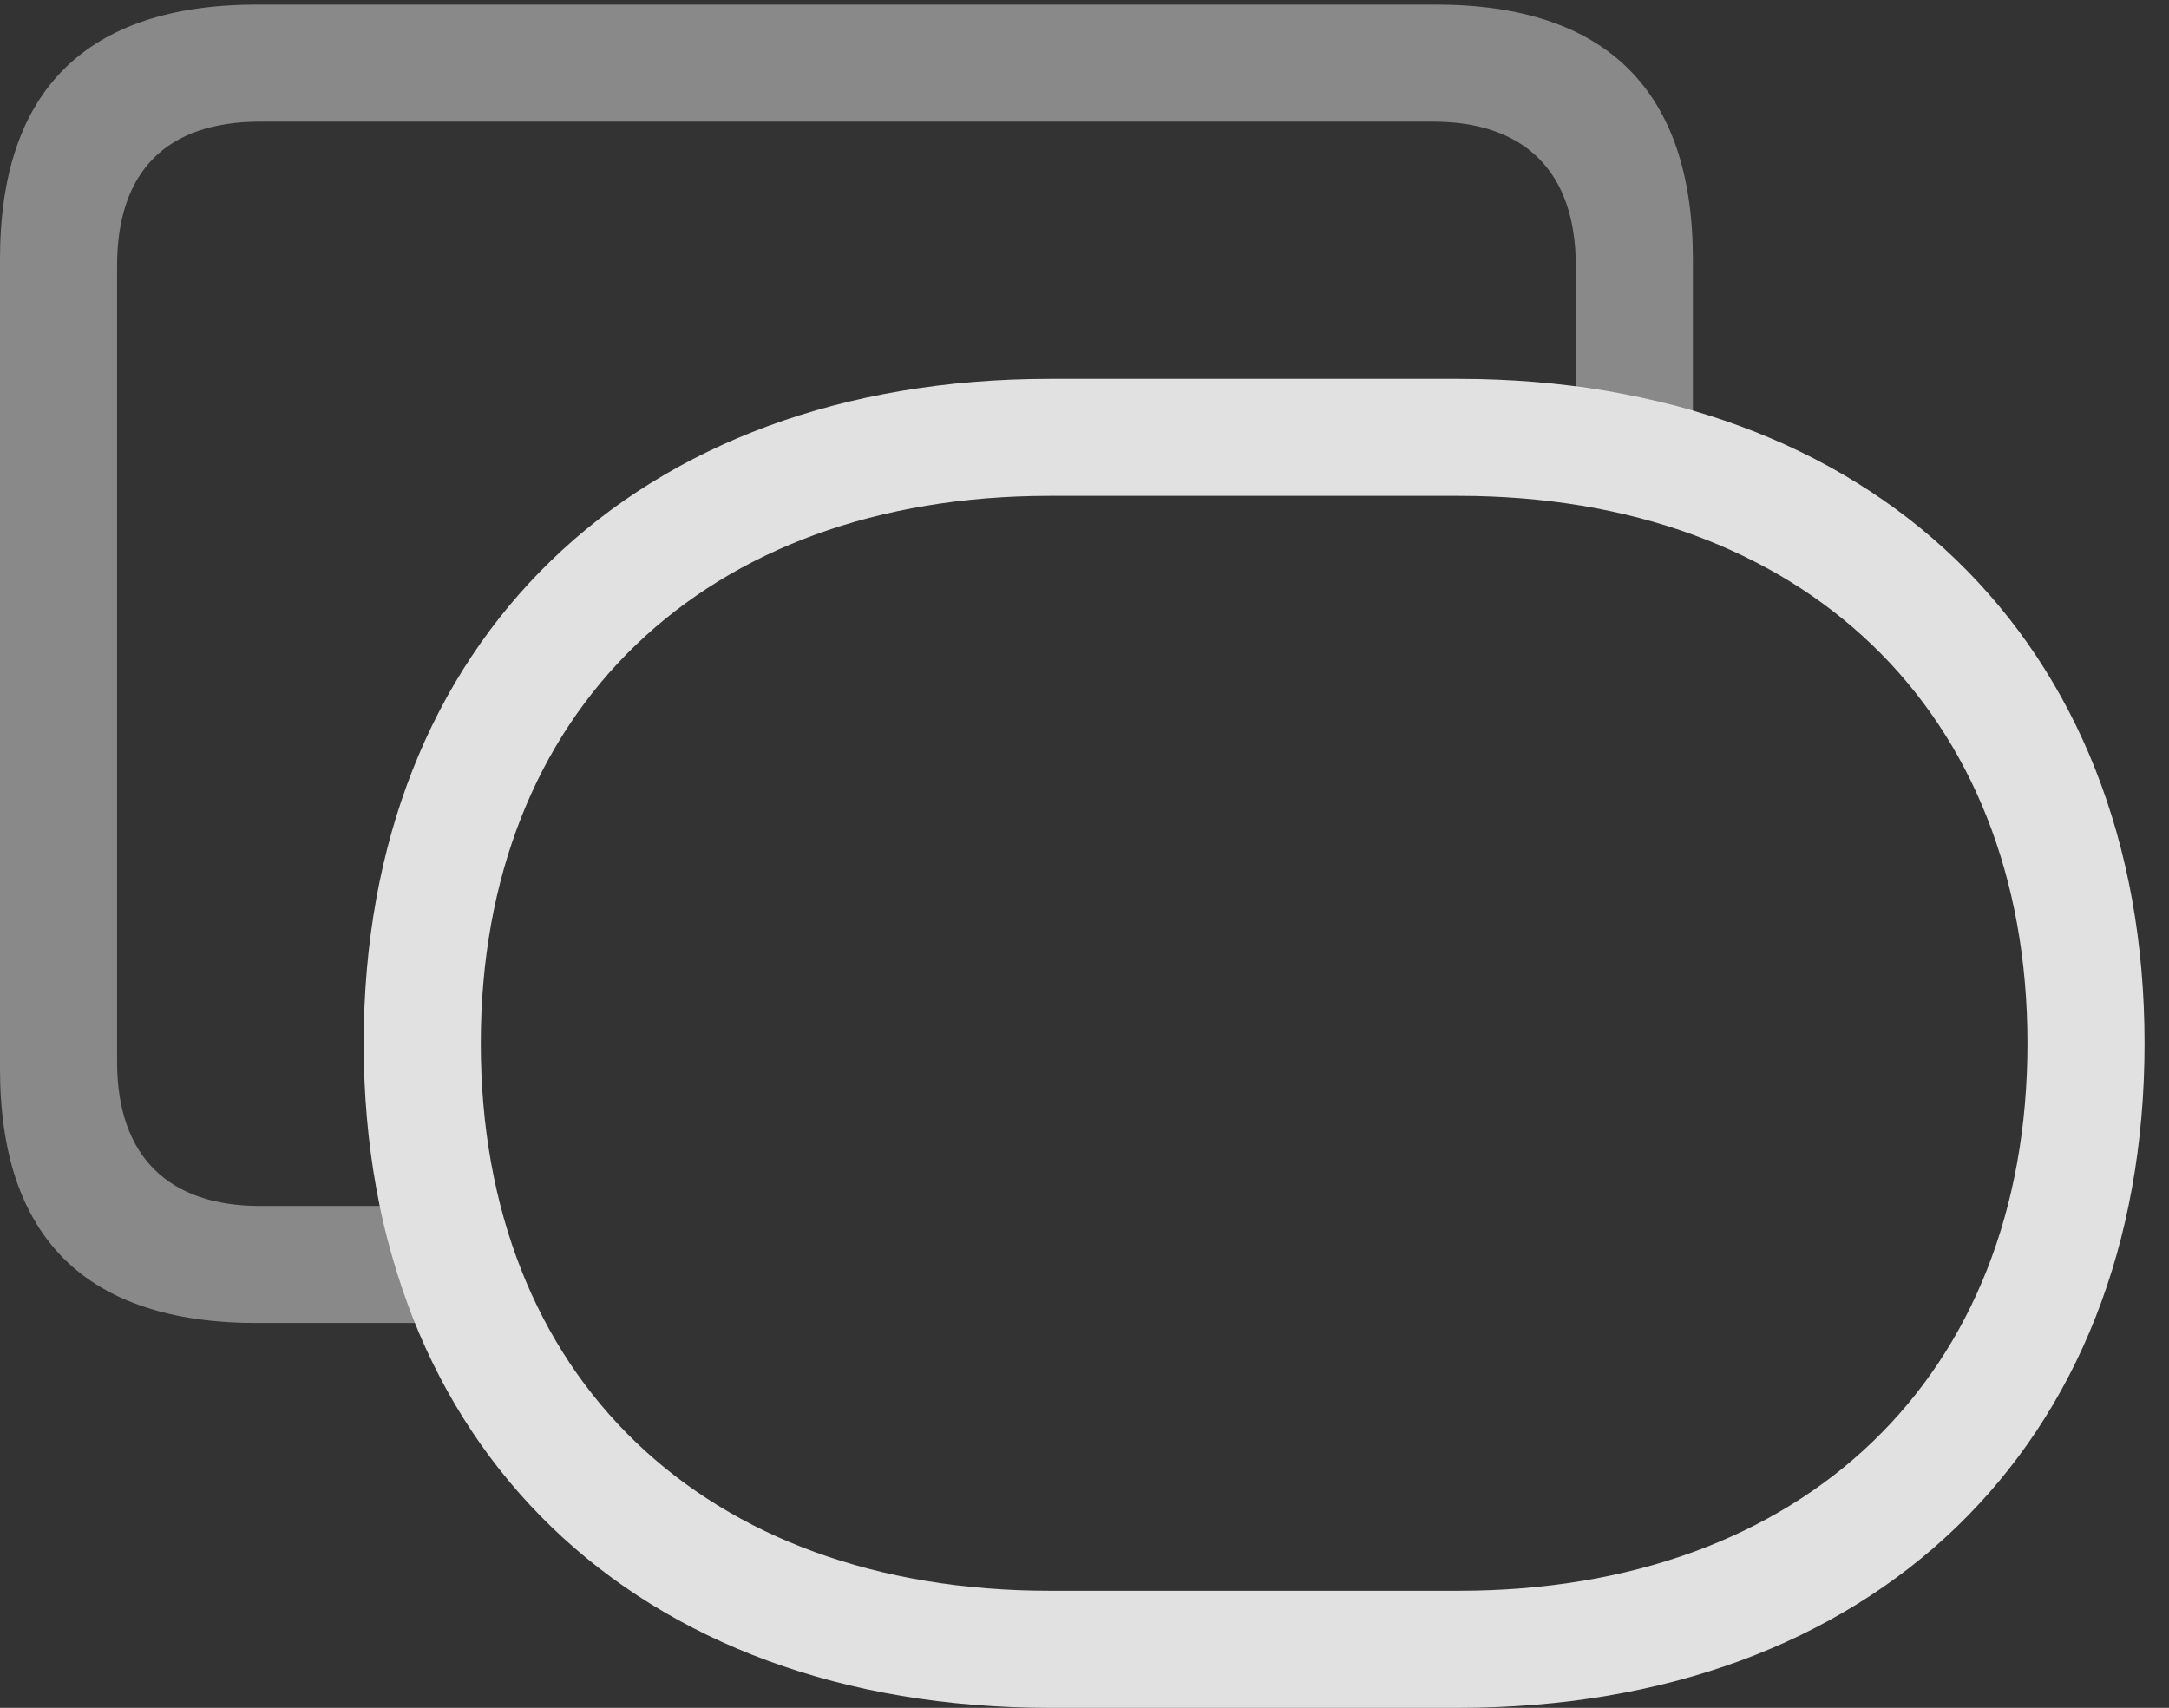 <?xml version="1.0" encoding="UTF-8"?>
<!--Generator: Apple Native CoreSVG 341-->
<!DOCTYPE svg
PUBLIC "-//W3C//DTD SVG 1.1//EN"
       "http://www.w3.org/Graphics/SVG/1.1/DTD/svg11.dtd">
<svg version="1.1" xmlns="http://www.w3.org/2000/svg" xmlns:xlink="http://www.w3.org/1999/xlink" viewBox="0 0 32.031 25.225">
 <rect x="0" y="0" width="32.031" height="25.225" fill="#333333" stroke="none"/>
 <g>
  <rect height="25.225" opacity="0" width="32.031" x="0" y="0"/>
  <path d="M25 3.828L25 6.074C24.457 5.905 23.88 5.785 23.271 5.717L23.271 3.926C23.271 2.52 22.5 1.797 21.162 1.797L3.838 1.797C2.471 1.797 1.729 2.52 1.729 3.926L1.729 15.684C1.729 17.09 2.5 17.812 3.838 17.812L5.617 17.812C5.734 18.425 5.908 19.001 6.132 19.541L3.799 19.541C1.27 19.541 0 18.281 0 15.781L0 3.828C0 1.338 1.27 0.068 3.799 0.068L21.201 0.068C23.721 0.068 25 1.338 25 3.828Z" fill="white" fill-opacity="0.425"/>
  <path d="M15.498 25.225L21.543 25.225C27.637 25.225 31.67 21.377 31.67 15.41C31.67 9.463 27.637 5.596 21.543 5.596L15.498 5.596C9.395 5.596 5.371 9.463 5.371 15.41C5.371 21.377 9.395 25.225 15.498 25.225ZM15.498 23.496C10.41 23.496 7.1 20.342 7.1 15.41C7.1 10.498 10.41 7.324 15.498 7.324L21.543 7.324C26.621 7.324 29.941 10.498 29.941 15.41C29.941 20.342 26.621 23.496 21.543 23.496Z" fill="white" fill-opacity="0.85"/>
 </g>
</svg>
